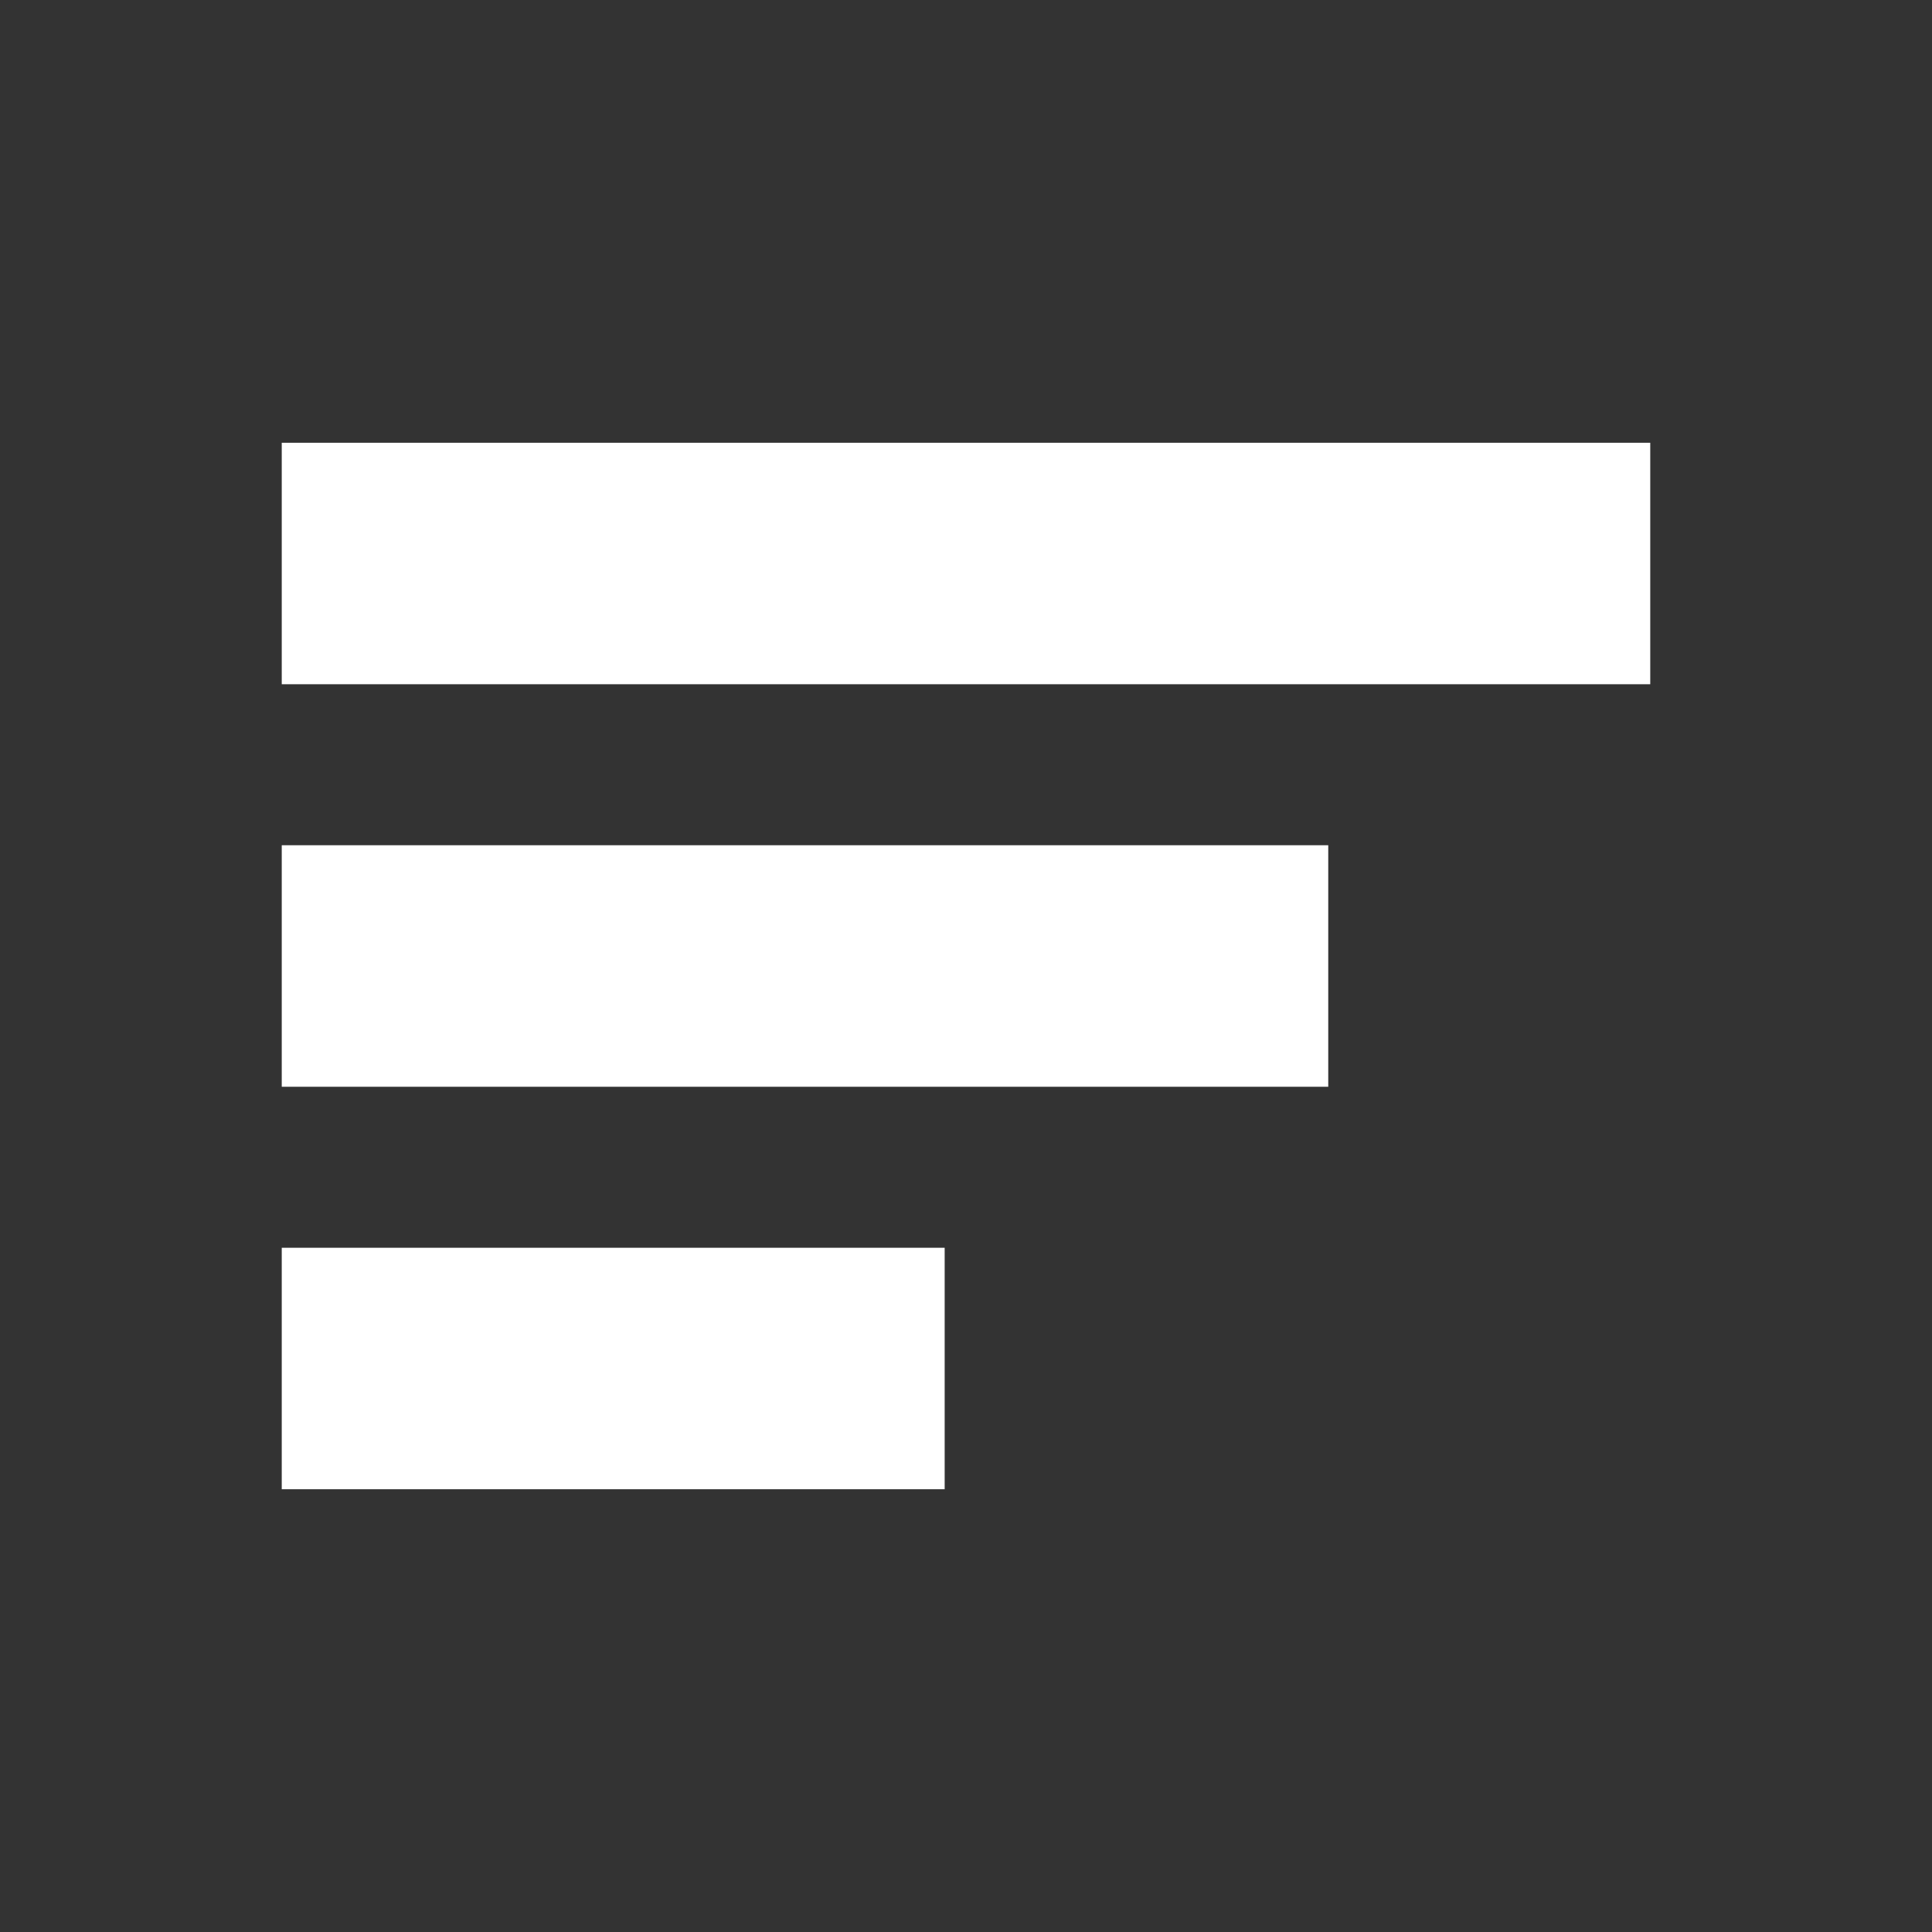<svg xmlns="http://www.w3.org/2000/svg" width="24" height="24" viewBox="0 0 24 24" stroke="#fff" fill="#fff"><rect x="0" y="0" width="24" height="24" fill="#333333" stroke="none"/><path d="M4 11h12v2H4zm0-5h16v2H4zm0 12h7.235v-2H4z"/></svg>